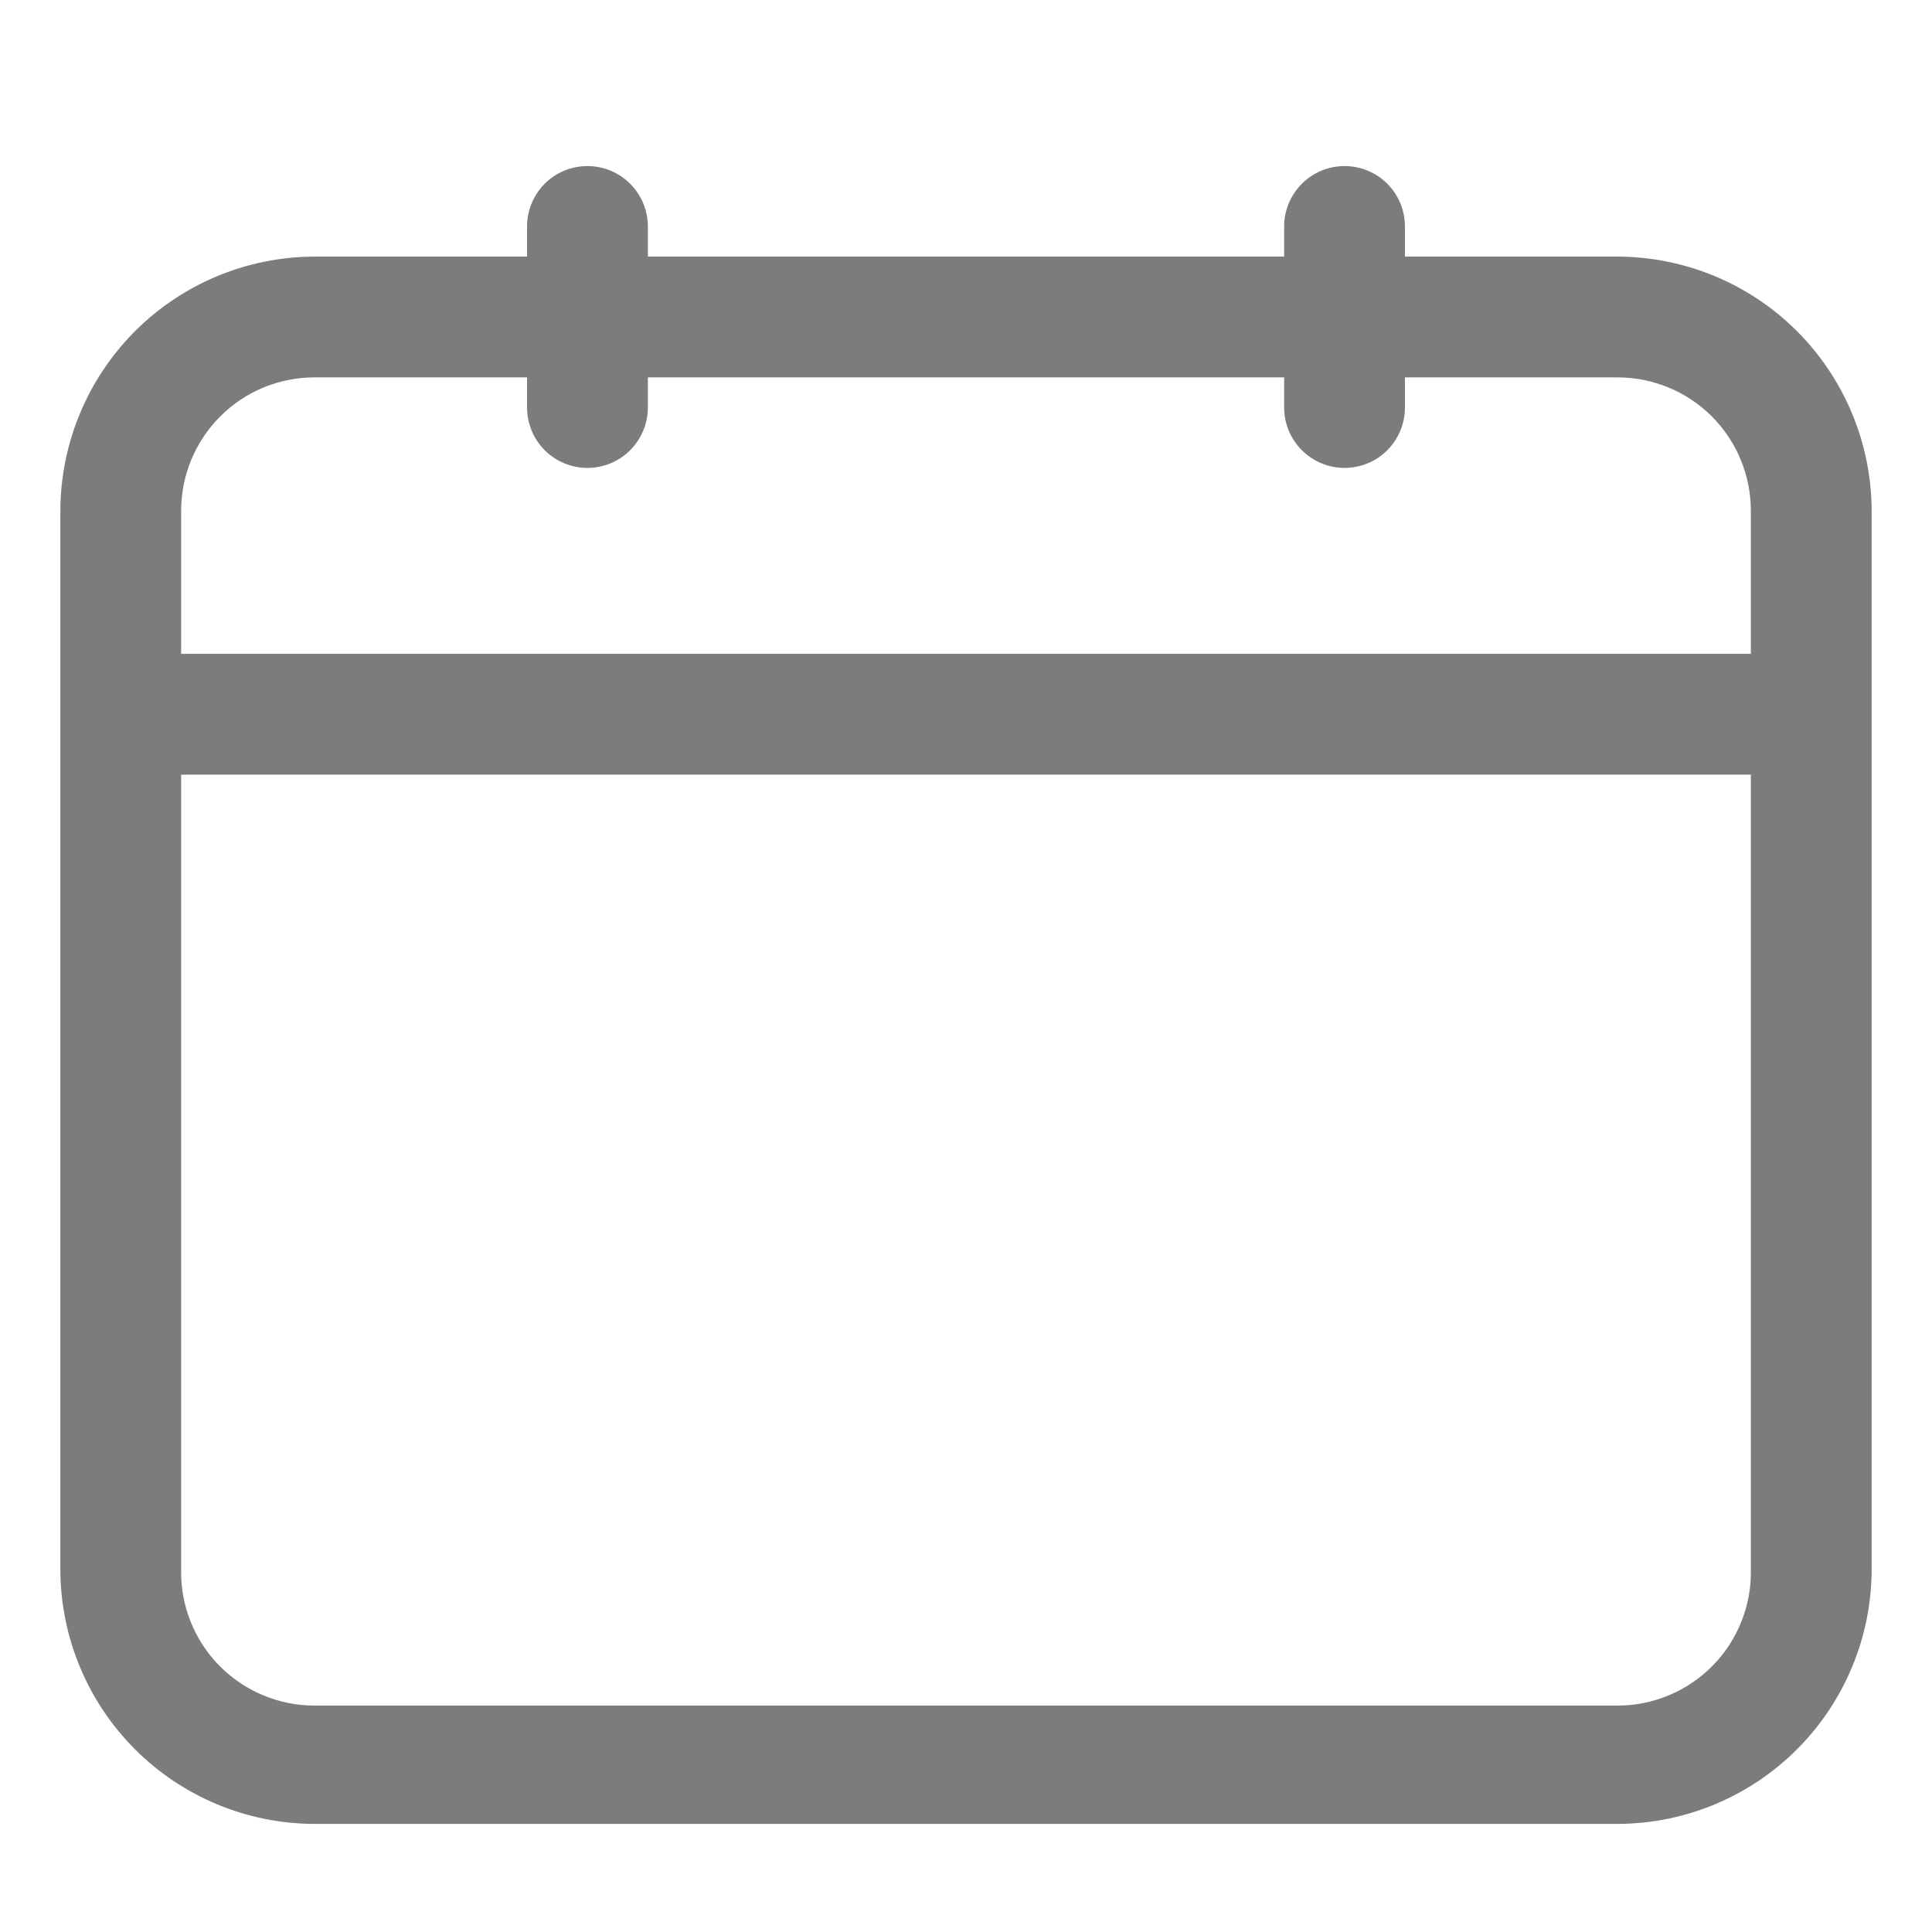 <svg width="21" height="21" viewBox="0 0 21 21" fill="none" xmlns="http://www.w3.org/2000/svg">
<path d="M17.581 2.789H15.271V2.461C15.271 2.287 15.202 2.12 15.079 1.997C14.956 1.874 14.789 1.805 14.615 1.805C14.441 1.805 14.274 1.874 14.151 1.997C14.028 2.12 13.958 2.287 13.958 2.461V2.789H7.042V2.461C7.042 2.287 6.972 2.12 6.849 1.997C6.726 1.874 6.559 1.805 6.385 1.805C6.211 1.805 6.044 1.874 5.921 1.997C5.798 2.12 5.729 2.287 5.729 2.461V2.789H3.419C2.687 2.791 1.985 3.082 1.467 3.6C0.95 4.118 0.658 4.82 0.656 5.552V17.062C0.658 17.795 0.95 18.496 1.467 19.014C1.985 19.532 2.687 19.824 3.419 19.825H17.581C18.313 19.824 19.015 19.532 19.533 19.014C20.05 18.496 20.342 17.795 20.344 17.062V5.552C20.342 4.82 20.05 4.118 19.533 3.6C19.015 3.082 18.313 2.791 17.581 2.789ZM3.419 4.102H5.729V4.43C5.729 4.604 5.798 4.771 5.921 4.894C6.044 5.017 6.211 5.086 6.385 5.086C6.559 5.086 6.726 5.017 6.849 4.894C6.972 4.771 7.042 4.604 7.042 4.43V4.102H13.958V4.43C13.958 4.604 14.028 4.771 14.151 4.894C14.274 5.017 14.441 5.086 14.615 5.086C14.789 5.086 14.956 5.017 15.079 4.894C15.202 4.771 15.271 4.604 15.271 4.43V4.102H17.581C17.966 4.102 18.334 4.254 18.607 4.526C18.878 4.798 19.031 5.167 19.031 5.552V7.107H1.969V5.552C1.969 5.167 2.122 4.798 2.394 4.526C2.666 4.254 3.034 4.102 3.419 4.102ZM17.581 18.539H3.419C3.226 18.539 3.036 18.501 2.858 18.426C2.68 18.352 2.519 18.242 2.384 18.105C2.249 17.968 2.143 17.805 2.072 17.626C2 17.447 1.965 17.255 1.969 17.062V8.42H19.031V17.062C19.035 17.255 19 17.447 18.928 17.626C18.857 17.805 18.751 17.968 18.616 18.105C18.481 18.242 18.32 18.352 18.142 18.426C17.964 18.501 17.774 18.539 17.581 18.539Z" fill="#7C7C7C"/>
</svg>